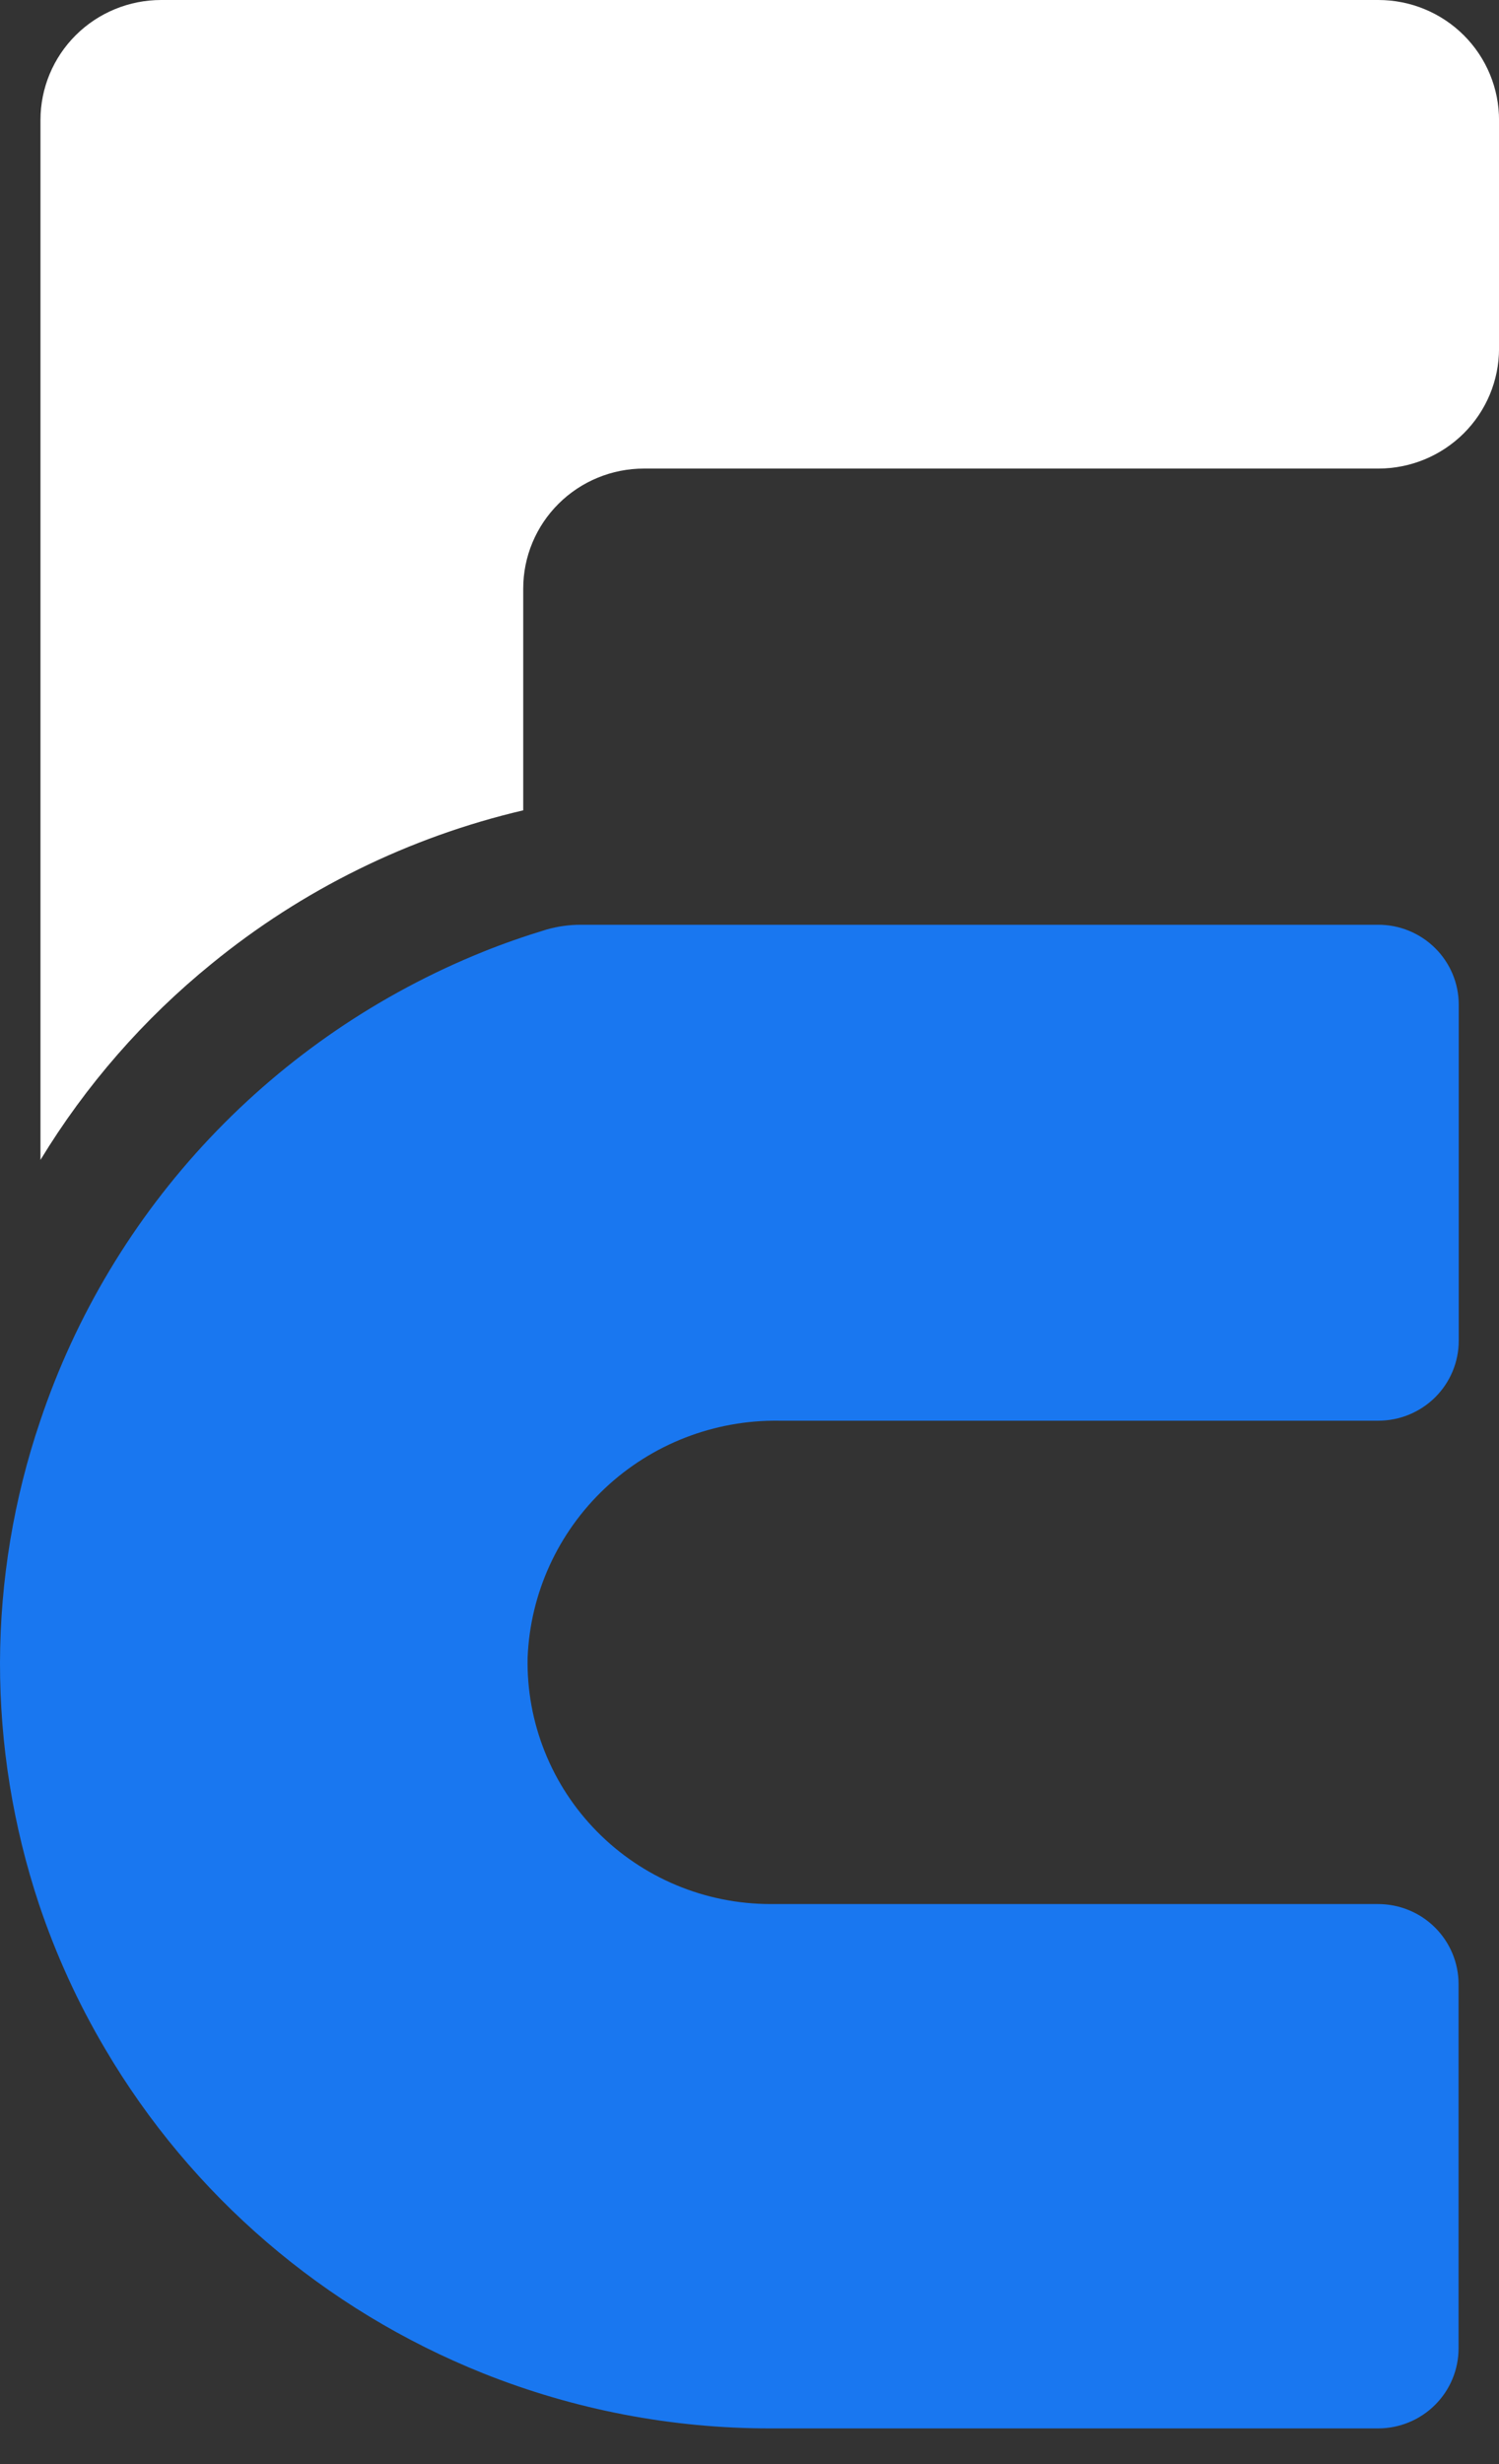 <svg width="42" height="69" viewBox="0 0 42 69" fill="none" xmlns="http://www.w3.org/2000/svg">
<rect x="0" y="0" width="42" height="69" fill="#333333" stroke="none"/>
<path d="M42.001 3.371V9.761C42.001 10.652 41.644 11.507 41.01 12.137C40.376 12.767 39.516 13.121 38.619 13.121H18.042C17.145 13.121 16.285 13.475 15.651 14.105C15.017 14.735 14.66 15.59 14.66 16.481V22.691C11.458 23.441 8.471 24.911 5.93 26.987C4.027 28.531 2.404 30.39 1.134 32.48V3.36C1.134 2.469 1.49 1.614 2.124 0.984C2.758 0.354 3.619 0 4.515 0H38.619C39.064 -2.45656e-06 39.505 0.087 39.916 0.257C40.327 0.426 40.7 0.675 41.014 0.988C41.328 1.301 41.577 1.673 41.746 2.082C41.916 2.491 42.002 2.929 42.001 3.371Z" fill="white"/>
<path d="M40.872 28.129V37.543C40.872 38.137 40.635 38.706 40.212 39.127C39.789 39.547 39.216 39.783 38.618 39.783H21.828C20.015 39.758 18.264 40.438 16.948 41.677C15.632 42.917 14.855 44.618 14.783 46.419C14.765 47.318 14.928 48.212 15.262 49.047C15.595 49.883 16.093 50.645 16.727 51.287C17.36 51.93 18.116 52.44 18.951 52.789C19.785 53.138 20.681 53.317 21.586 53.318H38.612C39.21 53.318 39.784 53.554 40.206 53.974C40.629 54.394 40.867 54.964 40.867 55.558V65.761C40.867 66.355 40.629 66.925 40.206 67.345C39.784 67.765 39.21 68.001 38.612 68.001H21.592C18.83 68.004 16.094 67.48 13.532 66.456C9.089 64.678 5.366 61.485 2.948 57.378C2.188 56.095 1.567 54.736 1.093 53.324C0.367 51.141 -0.003 48.857 1.38226e-05 46.559C0.006 44.256 0.386 41.97 1.127 39.788C2.116 36.839 3.736 34.138 5.877 31.871C8.017 29.604 10.627 27.825 13.526 26.656C14.09 26.427 14.704 26.214 15.313 26.029C15.628 25.94 15.955 25.894 16.282 25.895H38.612C38.908 25.894 39.202 25.951 39.475 26.063C39.749 26.175 39.998 26.339 40.208 26.547C40.418 26.754 40.585 27.001 40.699 27.272C40.813 27.544 40.872 27.835 40.872 28.129Z" fill="#1977F0"/>
</svg>
